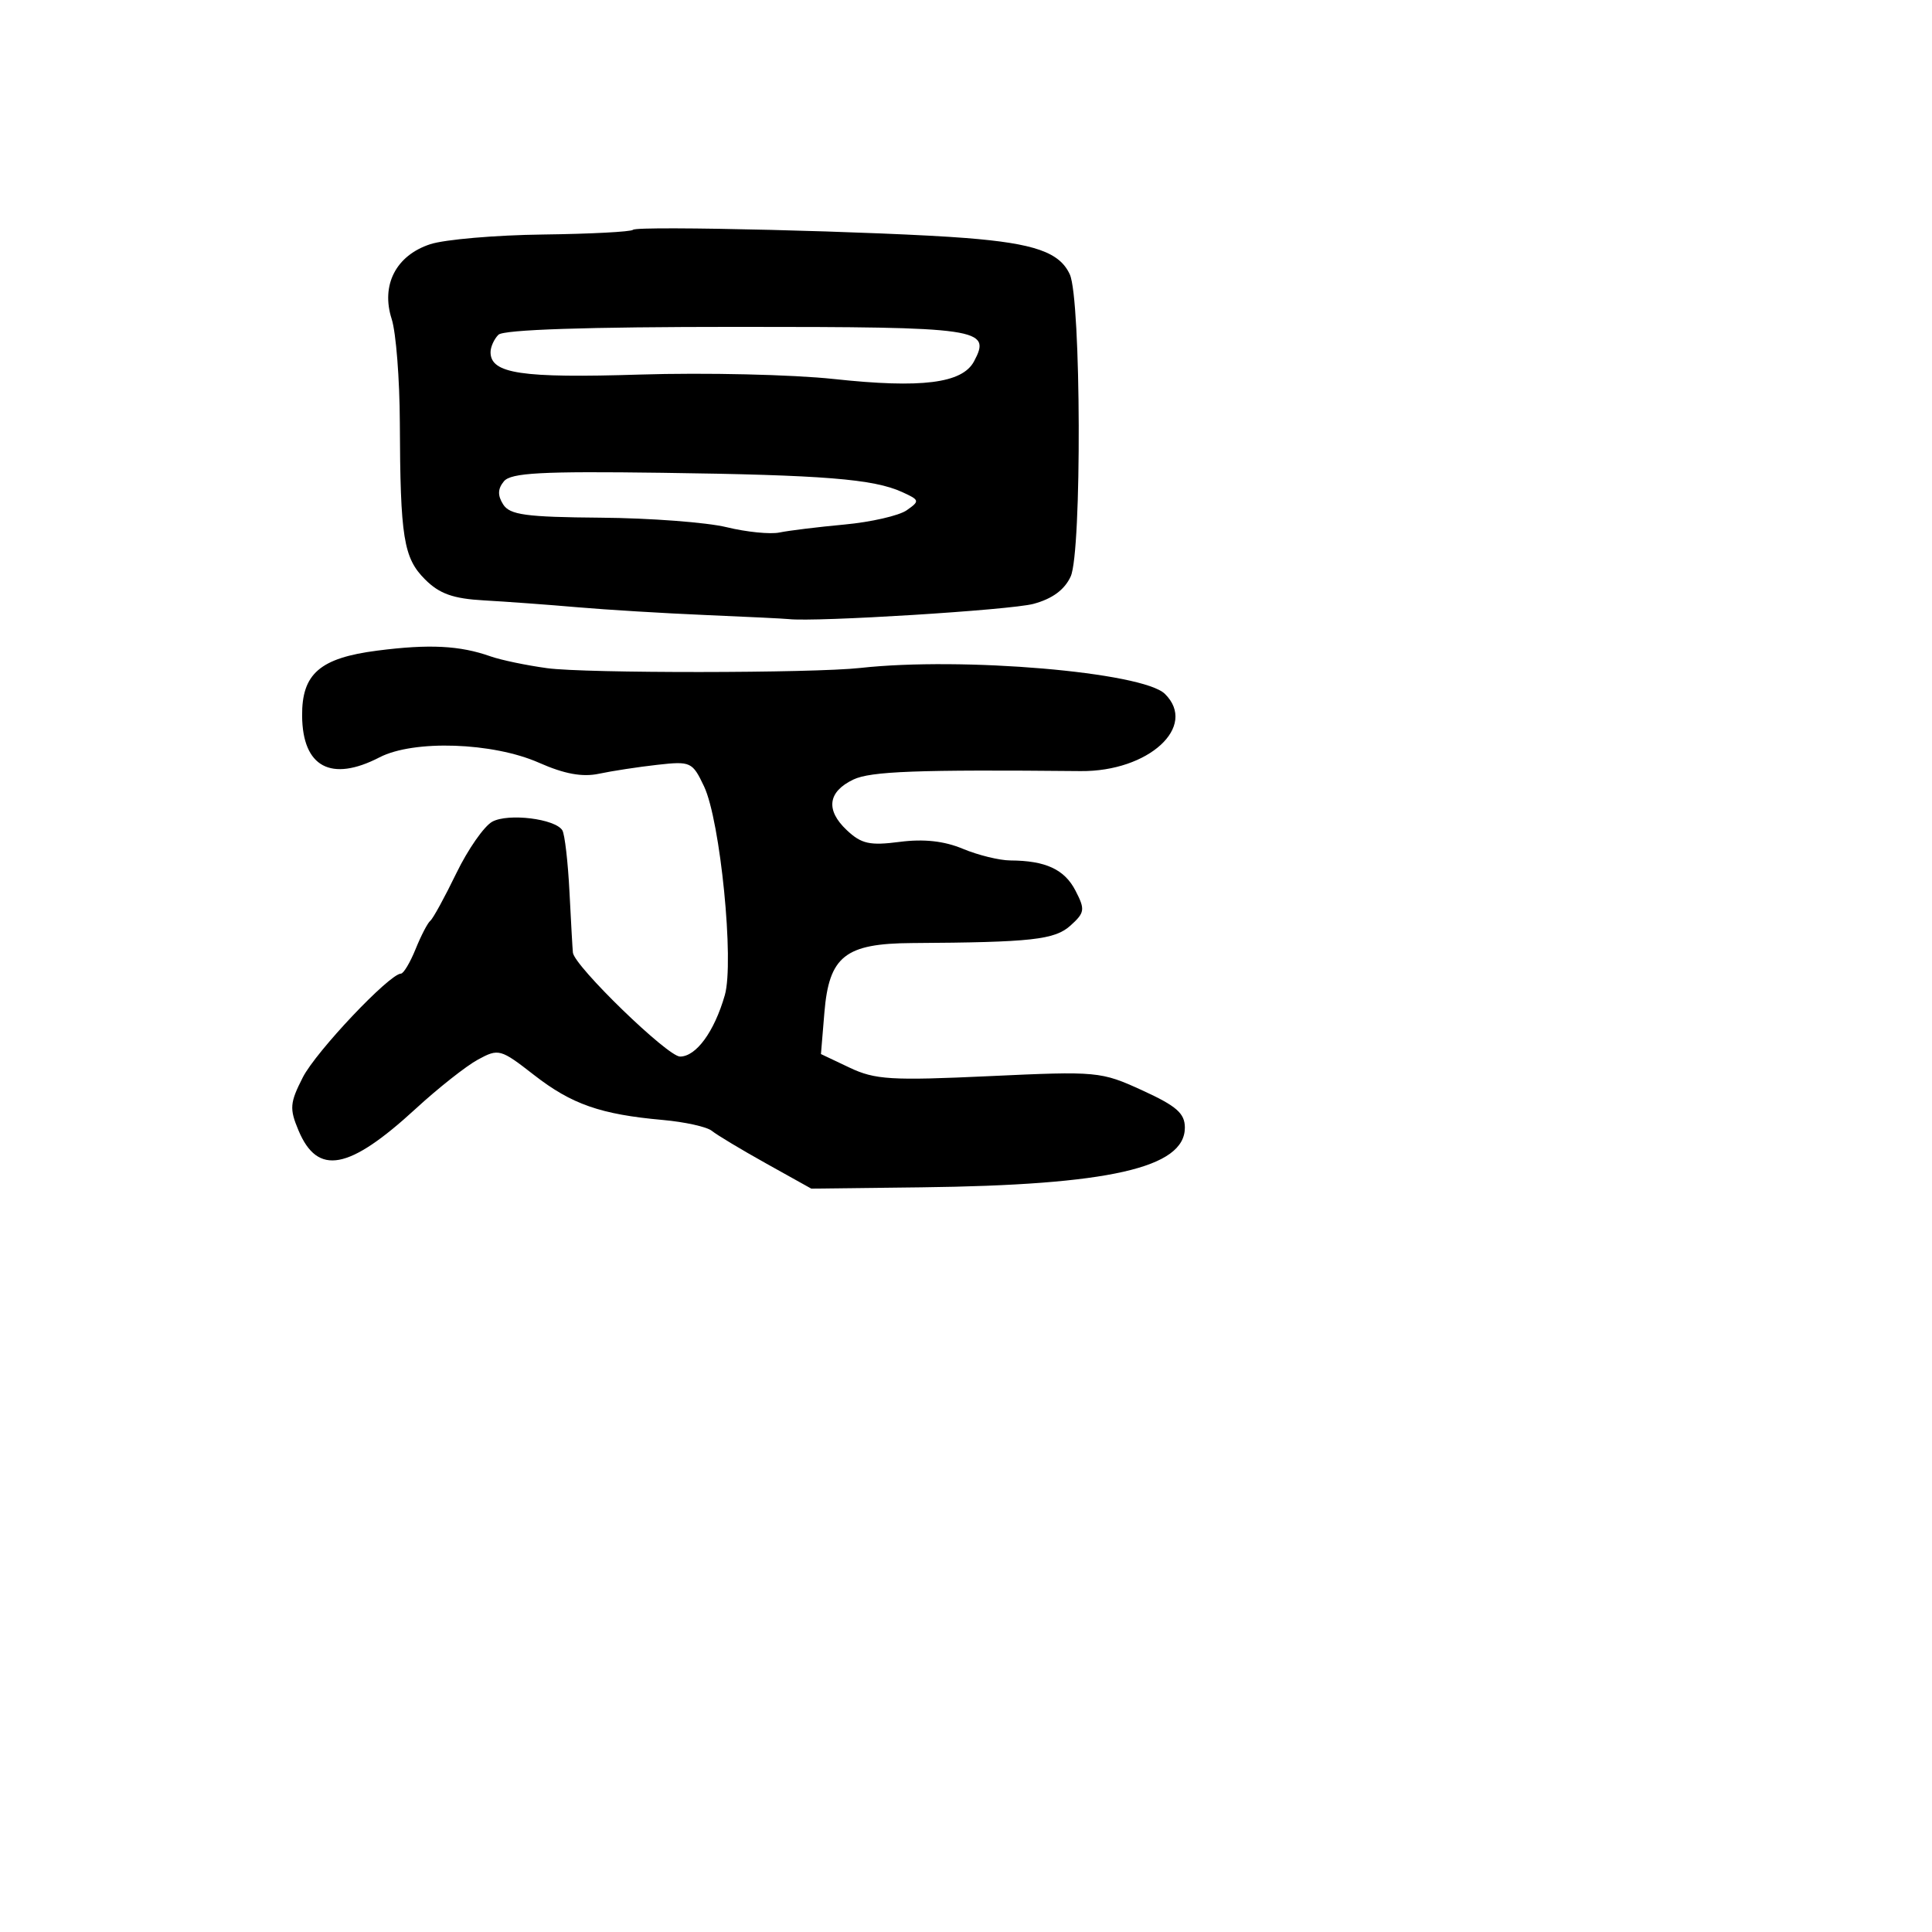 <svg xmlns="http://www.w3.org/2000/svg" width="256" height="256" viewBox="0 0 256 256" version="1.1">
	<path d="M 83.885 30.448 C 83.620 30.714, 78.249 30.995, 71.951 31.074 C 65.653 31.152, 58.930 31.731, 57.012 32.358 C 52.473 33.844, 50.449 37.771, 51.902 42.278 C 52.473 44.050, 52.958 50.225, 52.980 56 C 53.039 71.236, 53.470 73.925, 56.316 76.770 C 58.232 78.686, 60.035 79.327, 64.152 79.556 C 67.093 79.720, 72.650 80.127, 76.500 80.462 C 80.350 80.797, 88 81.262, 93.500 81.495 C 99 81.728, 103.950 81.970, 104.500 82.033 C 108.078 82.443, 133.890 80.838, 136.942 80.015 C 139.445 79.342, 141.069 78.143, 141.874 76.378 C 143.358 73.120, 143.261 39.667, 141.758 36.367 C 140.418 33.427, 137.094 32.261, 128 31.541 C 117.233 30.688, 84.457 29.876, 83.885 30.448 M 66.044 44.356 C 65.470 44.930, 65 45.969, 65 46.665 C 65 49.512, 69.076 50.123, 84.799 49.631 C 93.434 49.361, 105.011 49.628, 110.524 50.224 C 122.098 51.475, 127.504 50.795, 129.057 47.893 C 131.399 43.518, 129.984 43.313, 97.551 43.313 C 77.724 43.313, 66.723 43.677, 66.044 44.356 M 66.773 63.773 C 65.949 64.766, 65.919 65.647, 66.669 66.834 C 67.549 68.227, 69.672 68.516, 79.611 68.596 C 86.150 68.649, 93.652 69.216, 96.281 69.857 C 98.911 70.498, 102.061 70.814, 103.281 70.560 C 104.502 70.305, 108.377 69.830, 111.894 69.504 C 115.410 69.179, 119.121 68.328, 120.140 67.615 C 121.900 66.382, 121.870 66.262, 119.536 65.198 C 115.736 63.467, 109.145 62.938, 87.716 62.647 C 71.767 62.430, 67.707 62.649, 66.773 63.773 M 50 86.210 C 42.393 87.186, 39.983 89.277, 40.032 94.861 C 40.091 101.641, 43.874 103.668, 50.283 100.354 C 54.825 98.005, 65.301 98.361, 71.430 101.072 C 74.782 102.555, 77.171 102.992, 79.363 102.525 C 81.088 102.158, 84.568 101.625, 87.095 101.342 C 91.522 100.847, 91.749 100.951, 93.289 104.197 C 95.449 108.748, 97.309 127.464, 96.040 131.873 C 94.649 136.704, 92.244 140, 90.109 140 C 88.458 140, 76.128 128.040, 75.913 126.231 C 75.866 125.829, 75.662 122.229, 75.461 118.232 C 75.260 114.234, 74.833 110.539, 74.513 110.020 C 73.570 108.495, 67.378 107.727, 65.241 108.871 C 64.158 109.451, 62.009 112.530, 60.465 115.713 C 58.922 118.896, 57.373 121.725, 57.023 122 C 56.673 122.275, 55.795 123.963, 55.072 125.750 C 54.349 127.537, 53.474 129.005, 53.129 129.010 C 51.608 129.035, 41.876 139.323, 40.123 142.758 C 38.403 146.131, 38.340 146.904, 39.553 149.789 C 42.093 155.829, 46.211 155.067, 55.080 146.917 C 58.061 144.177, 61.775 141.244, 63.333 140.399 C 66.071 138.914, 66.322 138.983, 70.759 142.440 C 75.741 146.321, 79.587 147.665, 87.823 148.401 C 90.751 148.663, 93.676 149.312, 94.323 149.843 C 94.970 150.374, 98.200 152.315, 101.500 154.155 L 107.500 157.500 122.081 157.327 C 146.946 157.031, 157 154.753, 157 149.414 C 157 147.524, 155.888 146.550, 151.374 144.485 C 145.872 141.968, 145.422 141.927, 131.068 142.595 C 118.089 143.199, 115.949 143.069, 112.585 141.473 L 108.780 139.668 109.236 134.168 C 109.856 126.696, 111.979 125.014, 120.861 124.959 C 136.751 124.861, 139.762 124.527, 141.859 122.629 C 143.746 120.920, 143.802 120.517, 142.503 118.006 C 141.050 115.196, 138.546 114.038, 133.872 114.014 C 132.427 114.006, 129.597 113.312, 127.584 112.471 C 125.104 111.434, 122.404 111.138, 119.212 111.553 C 115.243 112.068, 114.136 111.822, 112.194 109.991 C 109.375 107.334, 109.689 104.916, 113.064 103.298 C 115.360 102.197, 121.560 101.966, 143.185 102.174 C 152.192 102.261, 158.747 96.257, 154.355 91.943 C 151.411 89.052, 127.496 87.015, 114 88.506 C 107.640 89.209, 77.593 89.231, 72.500 88.537 C 69.750 88.162, 66.375 87.458, 65 86.972 C 60.920 85.531, 56.886 85.326, 50 86.210" stroke="none" fill="black" fill-rule="evenodd"/>
</svg>